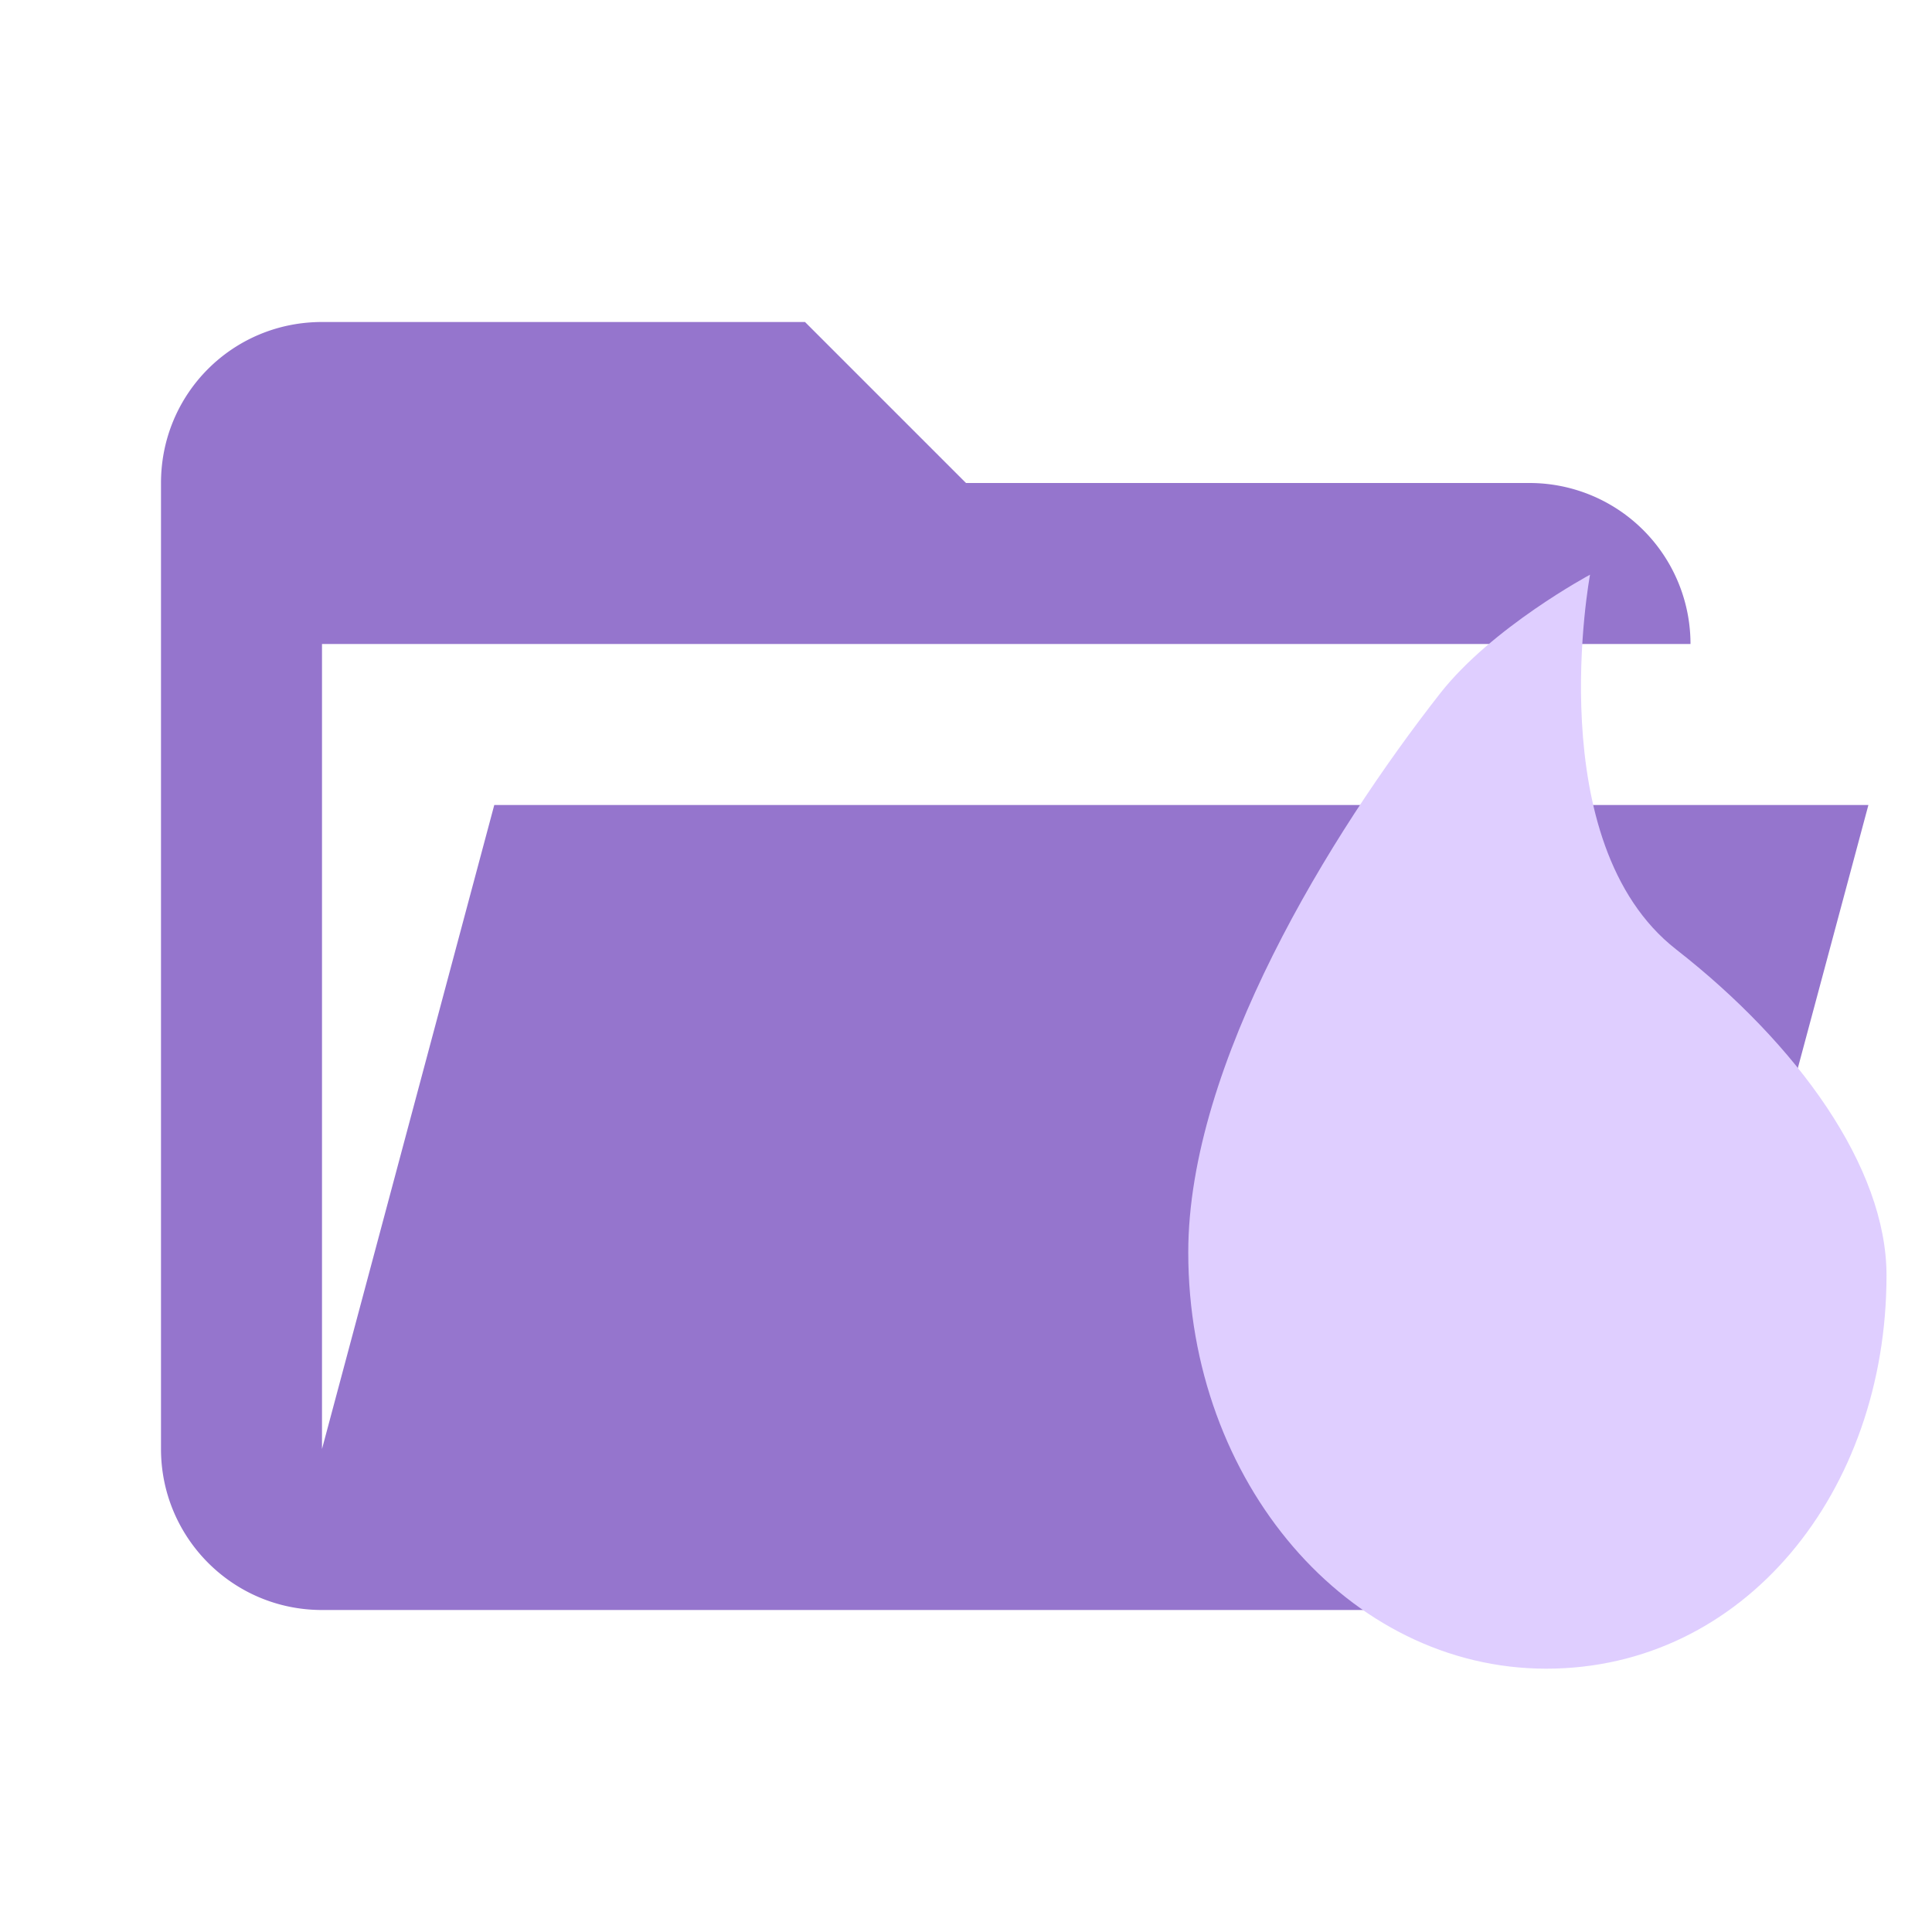 <?xml version="1.0" encoding="UTF-8" standalone="no"?>
<svg
   version="1.1"
   width="24"
   height="24"
   viewBox="0 0 24 24"
   id="svg4"
   xmlns="http://www.w3.org/2000/svg"
   xmlns:svg="http://www.w3.org/2000/svg">
  <defs
     id="defs8" />
  <g
     id="layer1"
     style="display:none">
    <path
       d="M 10,4 H 4 C 2.89,4 2,4.89 2,6 v 12 a 2,2 0 0 0 2,2 h 16 a 2,2 0 0 0 2,-2 V 8 C 22,6.89 21.1,6 20,6 h -8 z"
       id="path2"
       style="fill:#9575cd;fill-opacity:1" />
  </g>
  <g
     id="layer2"
     style="display:inline">
    <path
       d="M 19,20 H 4 C 2.89,20 2,19.1 2,18 V 6 C 2,4.89 2.89,4 4,4 h 6 l 2,2 h 7 a 2,2 0 0 1 2,2 V 8 H 4 v 10 l 2.14,-8 h 17.07 l -2.28,8.5 C 20.7,19.37 19.92,20 19,20 Z"
       id="path47"
       style="display:inline;fill:#9575cd;fill-opacity:1" />
  </g>
  <g
     id="layer3"
     style="display:inline">
    <path
       d="m 19.208,20.729 c -2.456,0 -4.447,-2.316 -4.447,-5.172 0,-2.34 1.764,-5.199 3.127,-6.941 0.645,-0.824 1.864,-1.477 1.864,-1.477 0,0 -0.625,3.333 1.071,4.656 1.505,1.175 2.612,2.704 2.612,4.048 0,2.692 -1.771,4.886 -4.227,4.886 z"
       style="display:inline;fill:#dfceff;stroke-width:0.799;fill-opacity:1"
       id="path30" />
  </g>
</svg>
